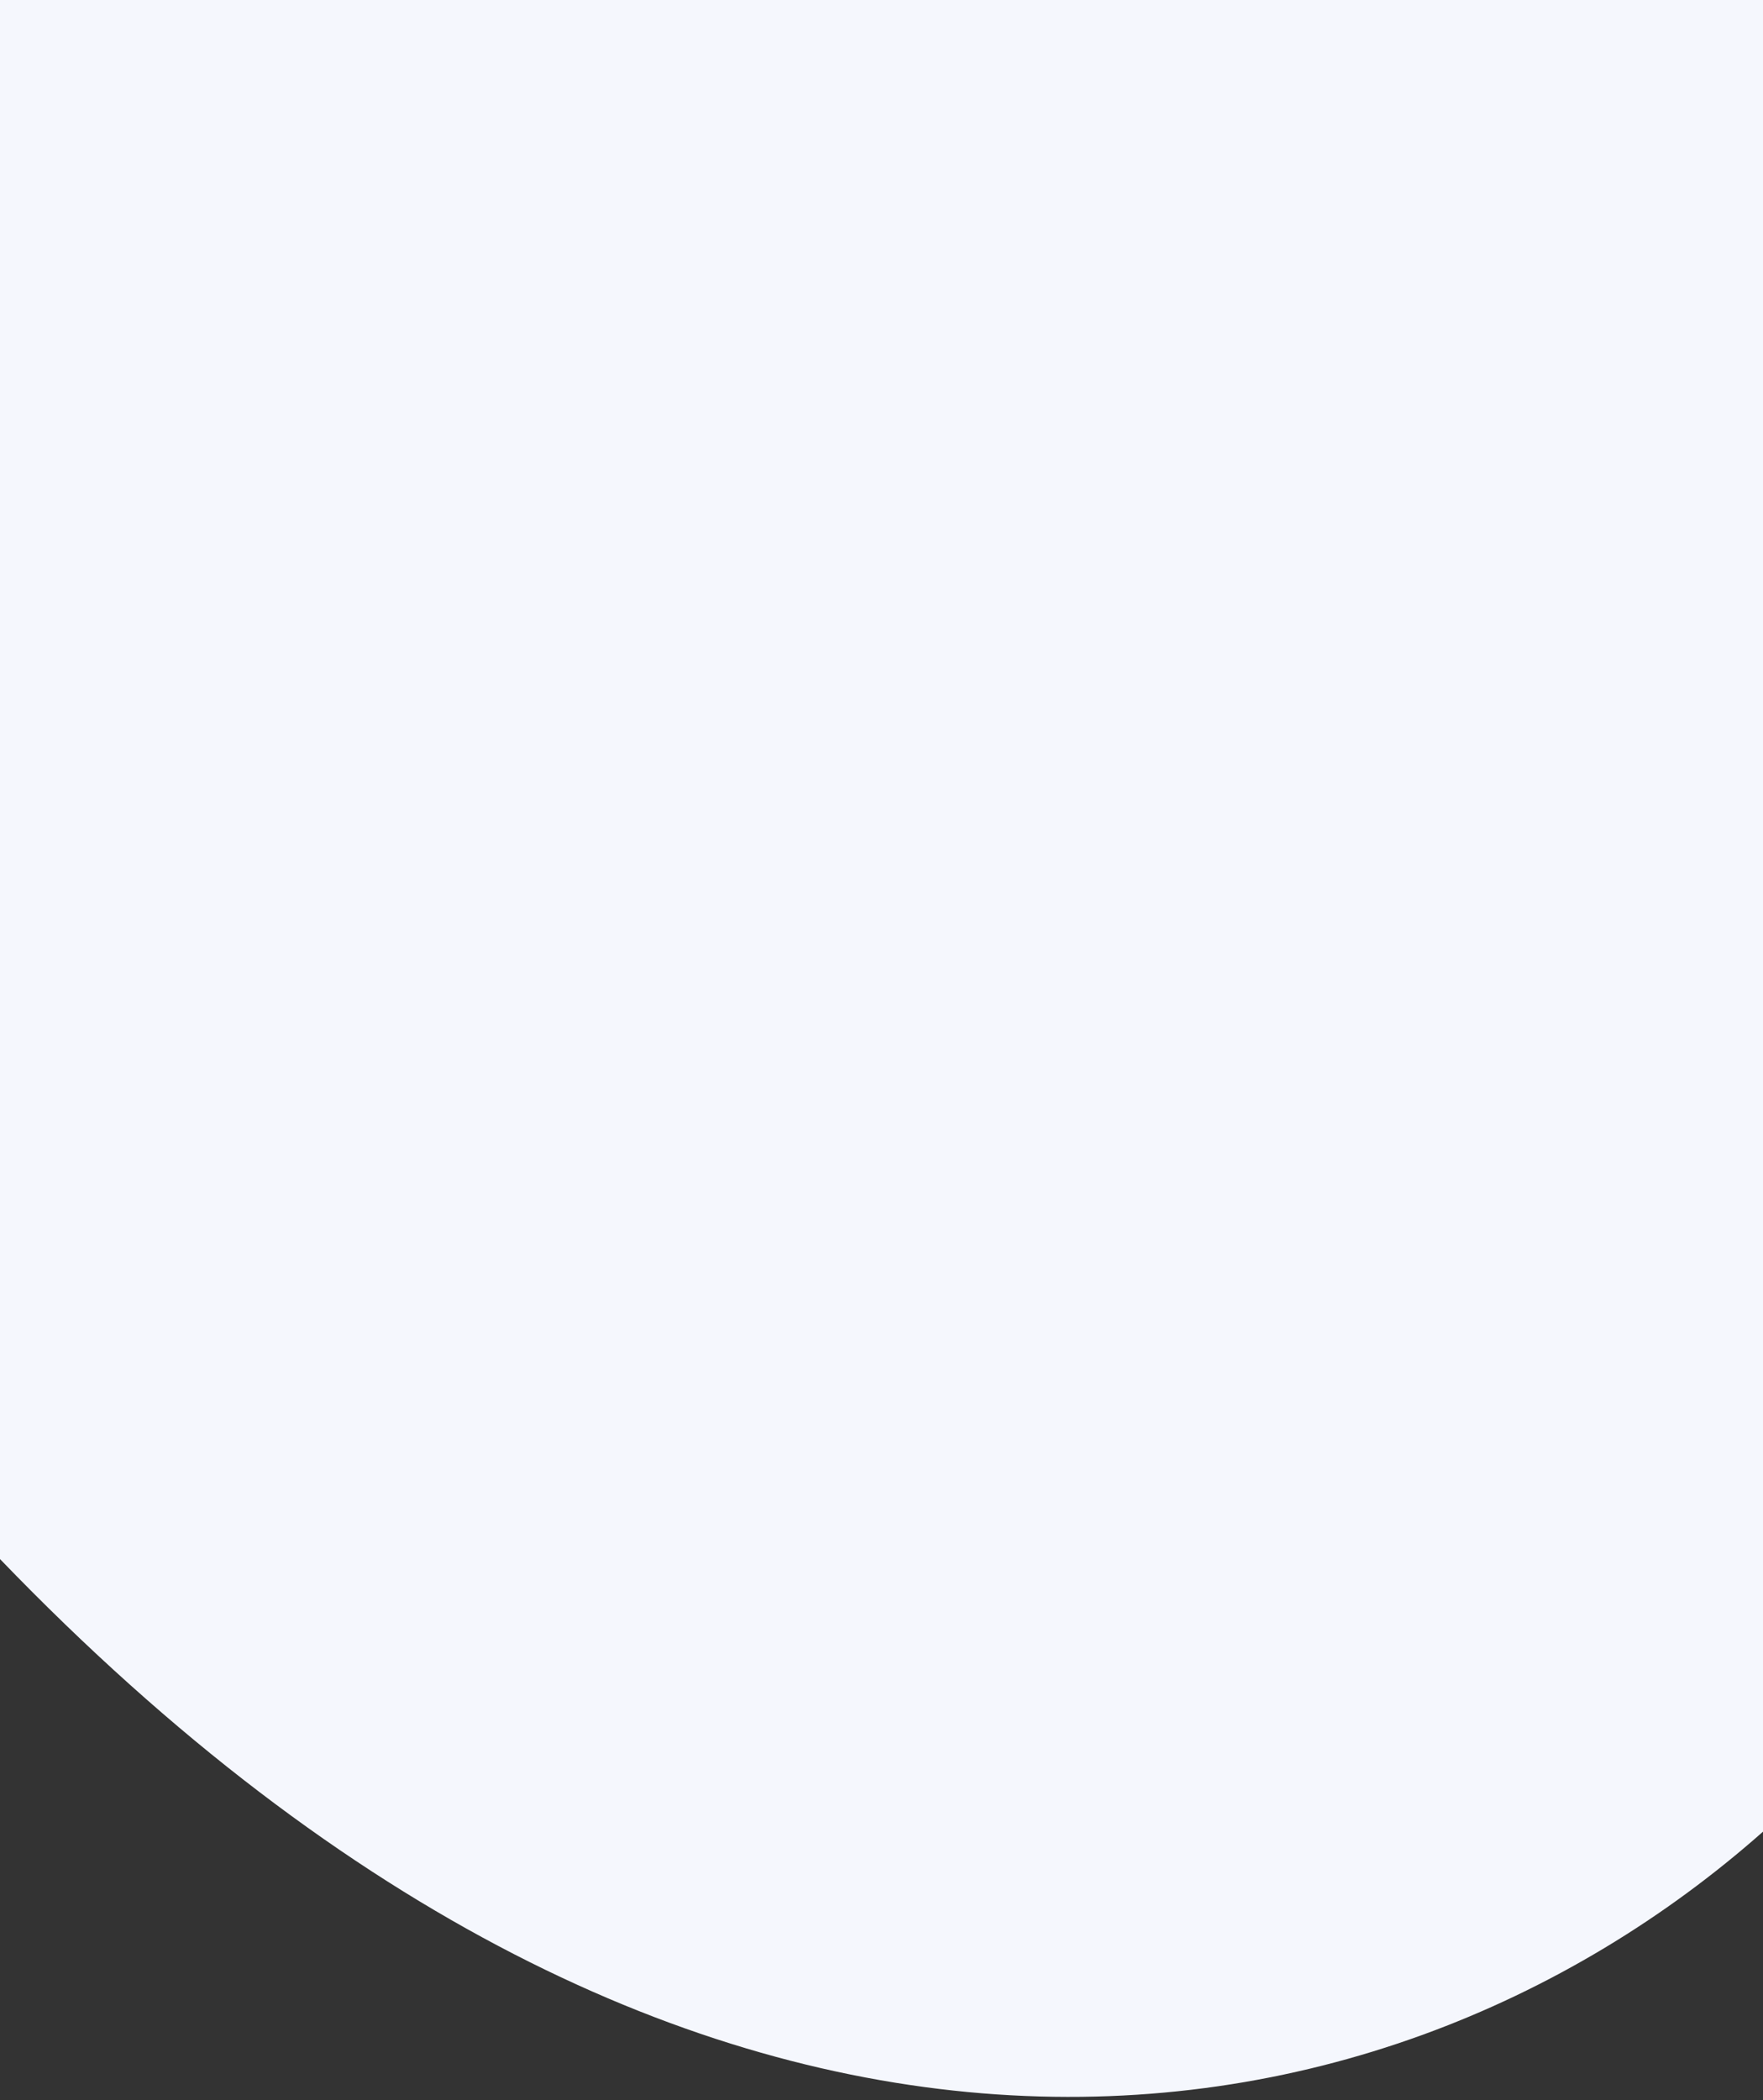 <svg width="414" height="493" viewBox="0 0 414 493" fill="none" xmlns="http://www.w3.org/2000/svg">
<rect x="0" y="0" width="414" height="493" fill="#333333" stroke="none"/>
<path d="M0 0H414V430C323 510.5 163.079 535.305 0 366V0Z" fill="#F5F7FD"/>
</svg>
